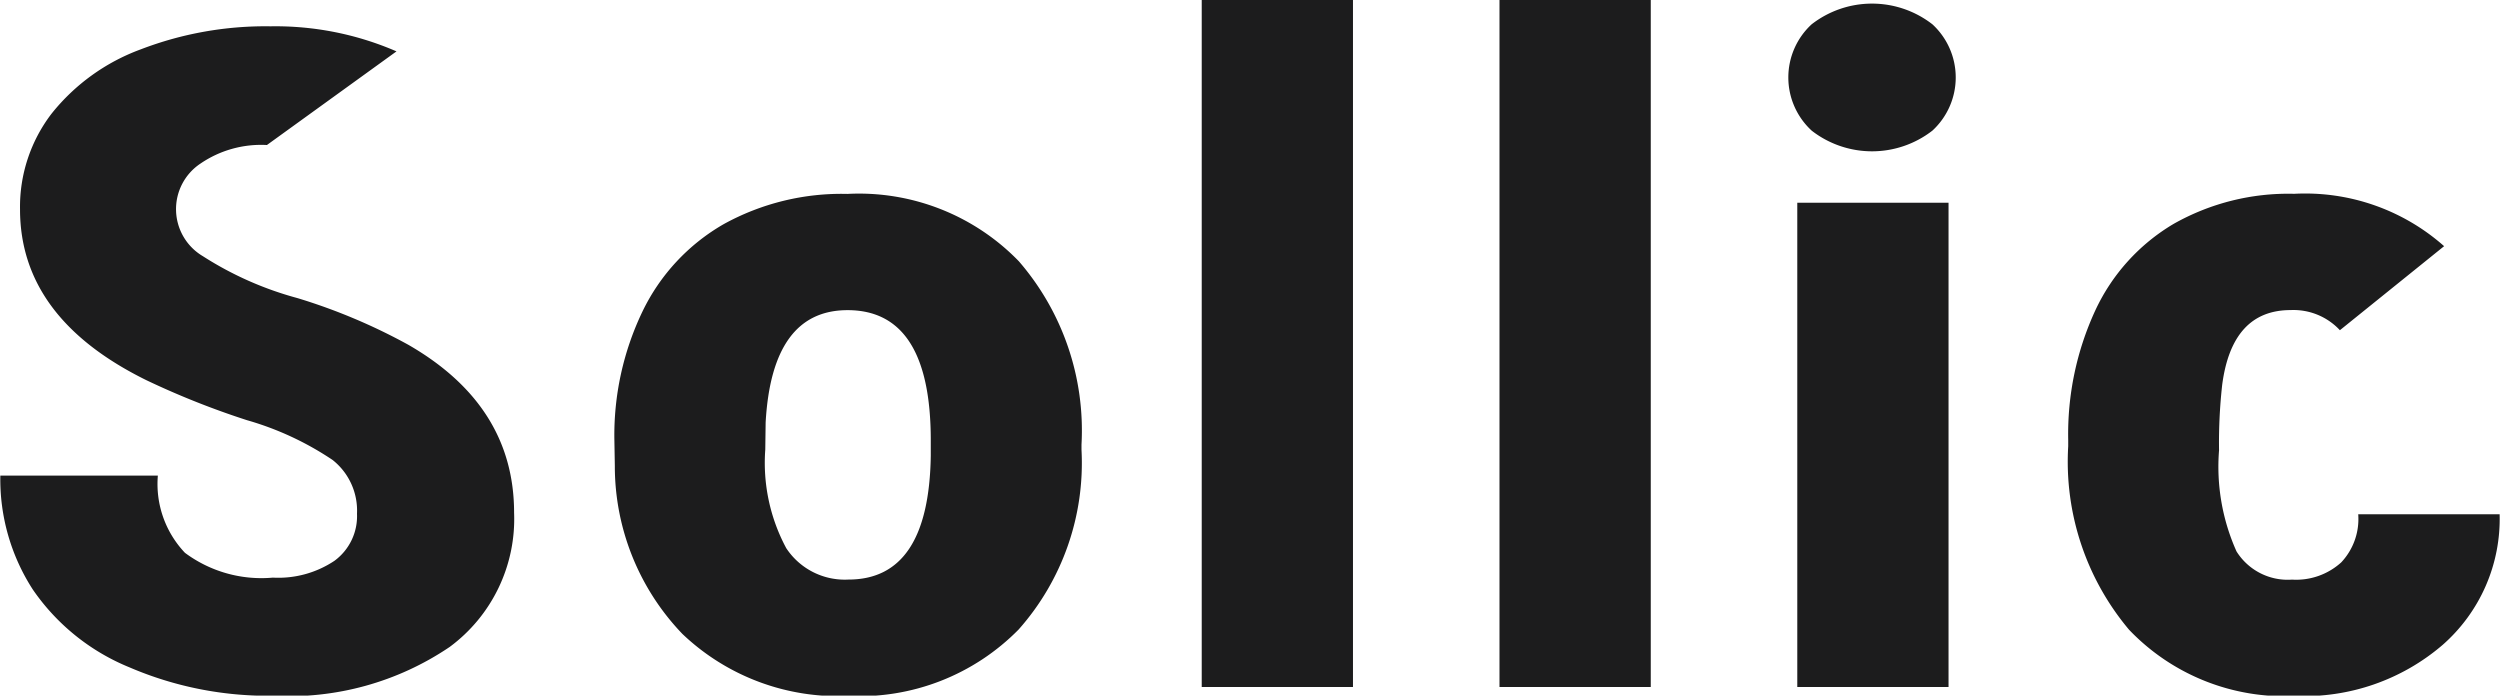 <svg xmlns="http://www.w3.org/2000/svg" width="95.469" height="26.563" viewBox="0 0 95.469 26.563">
  <defs>
    <style>
      .cls-1 {
        fill: #1c1c1d;
        fill-rule: evenodd;
      }
    </style>
  </defs>
  <path id="Sollic" class="cls-1" d="M118.391,52.4a11.608,11.608,0,0,0-4.811-.957,13.273,13.273,0,0,0-4.956.88,7.791,7.791,0,0,0-3.409,2.461,5.851,5.851,0,0,0-1.2,3.649q0,4.153,4.836,6.529a31.343,31.343,0,0,0,3.828,1.521,11.576,11.576,0,0,1,3.273,1.521,2.464,2.464,0,0,1,.931,2.051,2.113,2.113,0,0,1-.863,1.8,3.858,3.858,0,0,1-2.349.641,4.89,4.89,0,0,1-3.359-.948,3.817,3.817,0,0,1-1.034-2.948h-6.015a7.747,7.747,0,0,0,1.239,4.349,8.254,8.254,0,0,0,3.691,2.973,13.391,13.391,0,0,0,5.478,1.085,10.945,10.945,0,0,0,6.75-1.863,6.074,6.074,0,0,0,2.461-5.127q0-4.084-4.033-6.409a22.093,22.093,0,0,0-4.239-1.786A12.9,12.9,0,0,1,111,60.223a2.088,2.088,0,0,1-.095-3.538,4.1,4.1,0,0,1,2.538-.709M126.729,68.23a9.253,9.253,0,0,0,2.581,6.417,8.62,8.62,0,0,0,6.34,2.367,8.526,8.526,0,0,0,6.5-2.538,9.578,9.578,0,0,0,2.4-6.861v-0.2a9.87,9.87,0,0,0-2.393-7,8.5,8.5,0,0,0-6.545-2.572A9.316,9.316,0,0,0,130.882,59a7.693,7.693,0,0,0-3.093,3.324,10.912,10.912,0,0,0-1.077,4.931Zm5.759-1.658q0.24-4.289,3.128-4.29,3.179,0,3.178,4.973v0.581q-0.068,4.734-3.144,4.734a2.677,2.677,0,0,1-2.376-1.2,6.884,6.884,0,0,1-.8-3.76Zm22.429-16.15h-5.776v26.25h5.776V50.422Zm11.372,0h-5.777v26.25h5.777V50.422Zm11.371,7.759h-5.776V76.672h5.776V58.181Zm-5.229-2.756a3.759,3.759,0,0,0,4.614,0,2.759,2.759,0,0,0,0-4.058,3.759,3.759,0,0,0-4.614,0A2.759,2.759,0,0,0,172.431,55.424Zm24.154,4.414a8,8,0,0,0-5.725-2,8.894,8.894,0,0,0-4.614,1.154,7.527,7.527,0,0,0-2.982,3.3,11.252,11.252,0,0,0-1.034,4.947v0.239a9.967,9.967,0,0,0,2.324,7.007,8.207,8.207,0,0,0,6.358,2.529,8.106,8.106,0,0,0,5.614-1.948,6.4,6.4,0,0,0,2.179-4.99h-5.4a2.416,2.416,0,0,1-.649,1.837,2.563,2.563,0,0,1-1.88.658,2.306,2.306,0,0,1-2.119-1.077,7.9,7.9,0,0,1-.667-3.862,20.079,20.079,0,0,1,.12-2.5q0.375-2.854,2.615-2.854a2.421,2.421,0,0,1,1.88.769" transform="translate(-103.25 -50.438)"/>
</svg>
